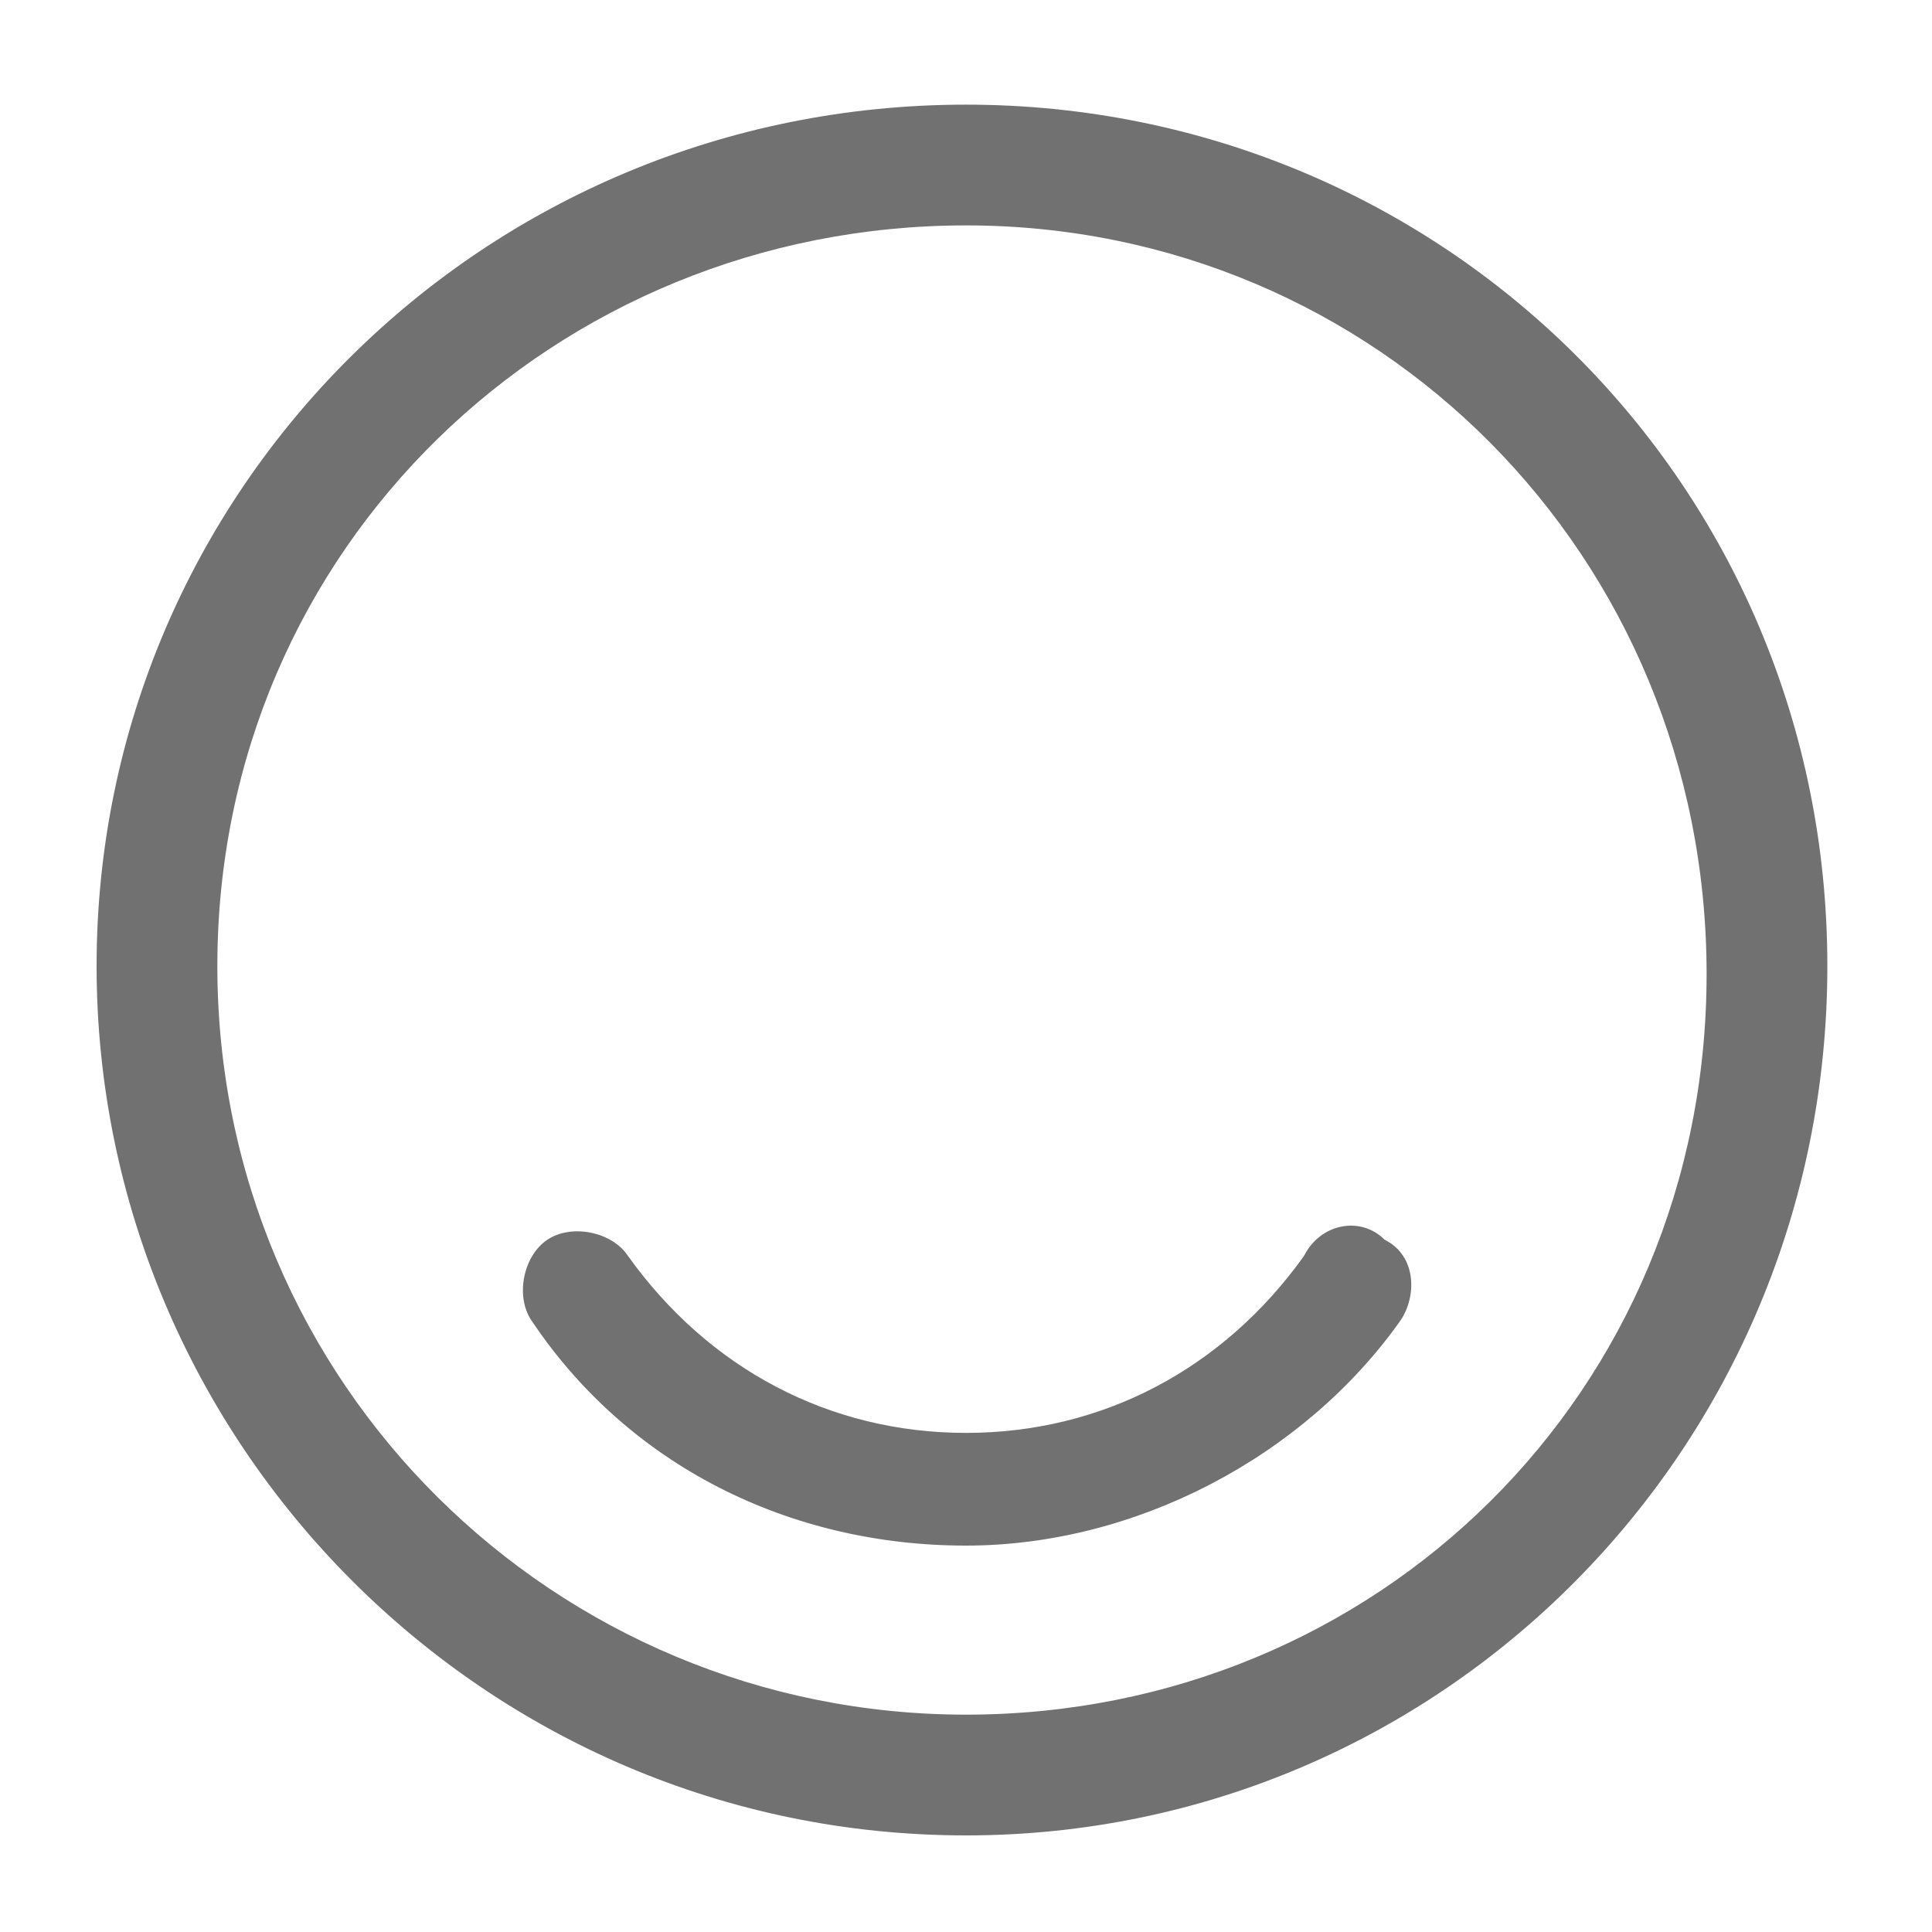 <?xml version="1.0" encoding="utf-8"?>
<!-- Generator: Adobe Illustrator 25.0.0, SVG Export Plug-In . SVG Version: 6.00 Build 0)  -->
<svg version="1.1" id="Слой_1" xmlns="http://www.w3.org/2000/svg" xmlns:xlink="http://www.w3.org/1999/xlink" x="0px" y="0px"
	 viewBox="0 0 24 24" style="enable-background:new 0 0 24 24;" xml:space="preserve">
<style type="text/css">
	.st0{fill:#717171;}
</style>
<path class="st0" d="M12,1.3C6,1.3,1.2,6.1,1.2,12S6,22.8,12,22.8c5.9,0,10.7-4.8,10.7-10.8S17.9,1.3,12,1.3z M12,21.3
	c-5.1,0-9.3-4.1-9.3-9.3S6.9,2.8,12,2.8c5.1,0,9.2,4.1,9.2,9.3S17.1,21.3,12,21.3z"/>
<path class="st0" d="M16.2,15.6c-1,1.4-2.5,2.2-4.2,2.2c-1.7,0-3.2-0.8-4.2-2.2c-0.2-0.3-0.7-0.4-1-0.2c-0.3,0.2-0.4,0.7-0.2,1
	c1.2,1.8,3.2,2.8,5.4,2.8c2.1,0,4.2-1.1,5.4-2.8c0.2-0.3,0.2-0.8-0.2-1C16.9,15.1,16.4,15.2,16.2,15.6z"/>
</svg>

